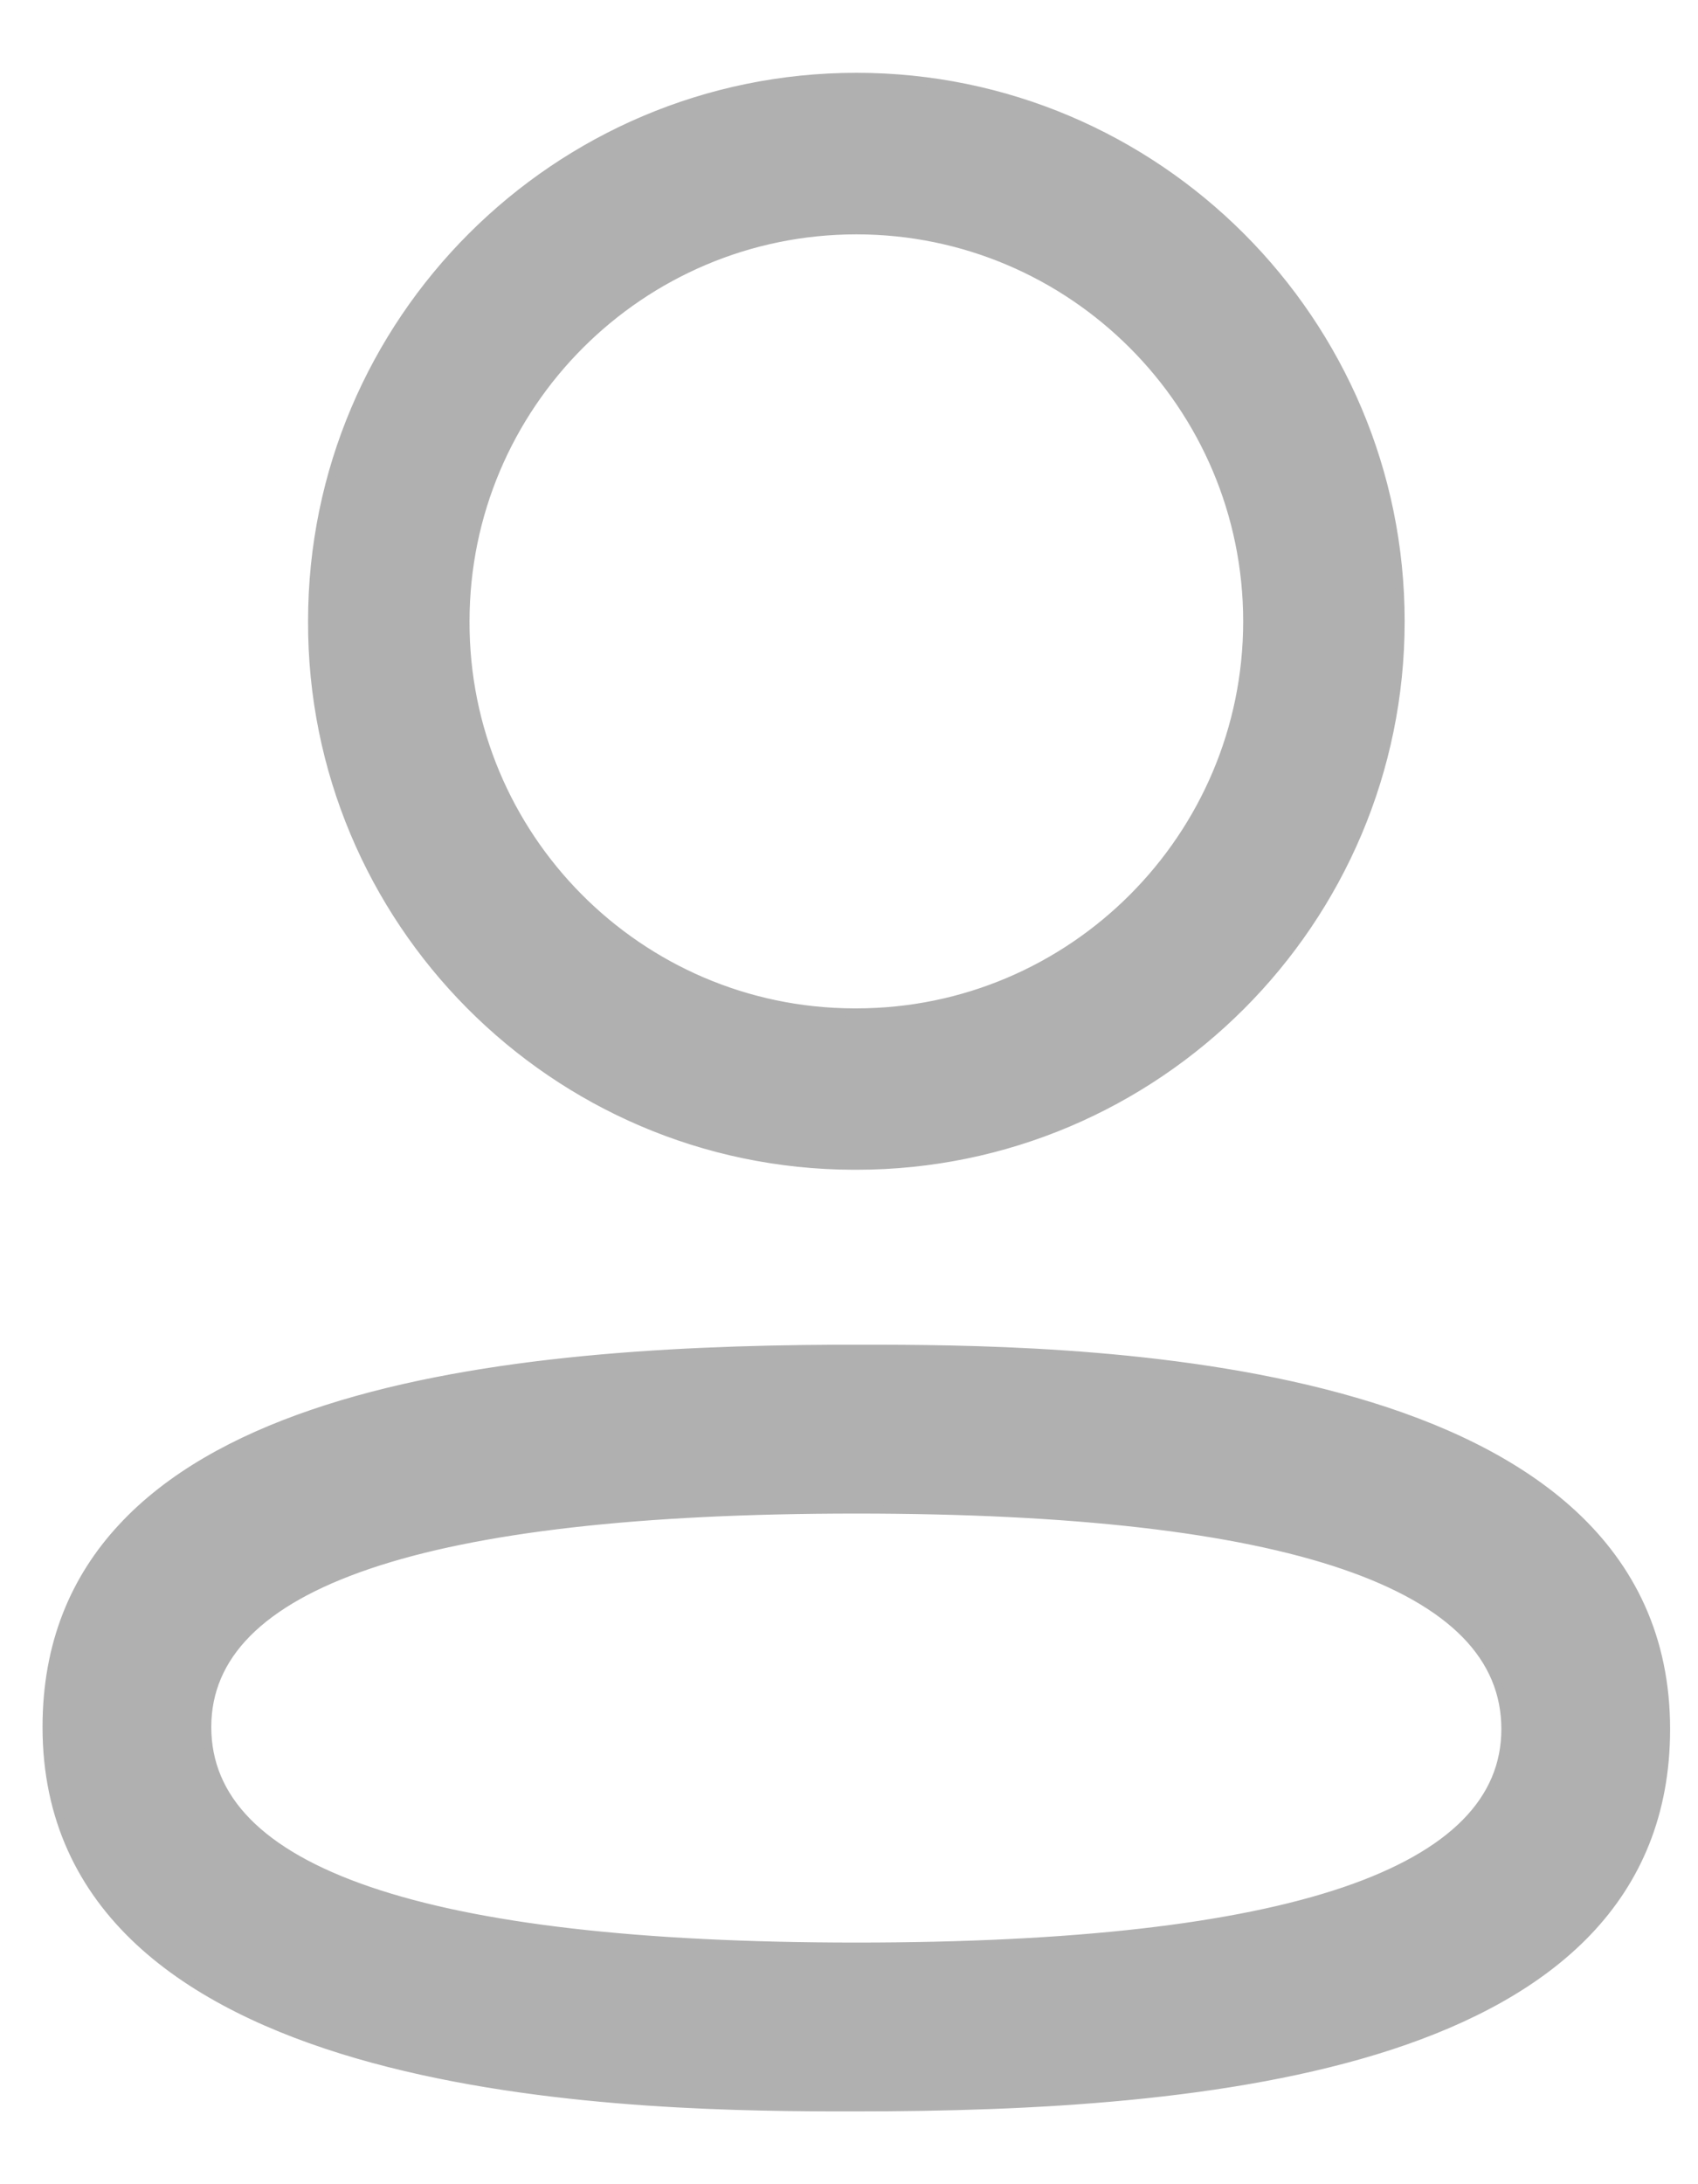 <svg width="21" height="27" viewBox="0 0 21 27" fill="none" xmlns="http://www.w3.org/2000/svg">
<path d="M3.86 7.677C3.847 11.378 6.848 14.399 10.552 14.41H10.552H10.592C14.303 14.41 17.322 11.392 17.322 7.681C17.322 3.969 14.303 0.95 10.592 0.95C6.879 0.95 3.86 3.969 3.86 7.677ZM3.86 7.677C3.86 7.677 3.86 7.677 3.86 7.677H3.91L3.86 7.677C3.86 7.677 3.86 7.677 3.86 7.677ZM10.592 26.05H10.592C12.731 26.05 15.228 25.93 17.193 25.29C18.175 24.969 19.028 24.517 19.636 23.881C20.245 23.243 20.605 22.423 20.605 21.374C20.605 20.241 20.166 19.378 19.464 18.724C18.763 18.072 17.803 17.628 16.762 17.326C14.681 16.72 12.26 16.676 10.898 16.673H10.898L10.328 16.673L10.328 16.673C8.206 16.683 5.773 16.824 3.87 17.473C2.918 17.797 2.094 18.25 1.509 18.881C0.922 19.513 0.576 20.321 0.576 21.349C0.576 22.482 1.016 23.344 1.718 23.998C2.419 24.65 3.379 25.094 4.42 25.397C6.502 26.002 8.924 26.046 10.286 26.05H10.286L10.592 26.05ZM5.757 7.681V7.681C5.757 5.015 7.926 2.847 10.592 2.847C13.257 2.847 15.425 5.015 15.425 7.681C15.425 10.346 13.257 12.515 10.592 12.515L10.556 12.515C10.556 12.515 10.556 12.515 10.555 12.515C7.901 12.505 5.748 10.338 5.757 7.681ZM2.563 21.349C2.563 20.473 3.216 19.8 4.558 19.345C5.9 18.89 7.913 18.66 10.592 18.66C13.27 18.66 15.283 18.892 16.624 19.351C17.966 19.811 18.618 20.489 18.618 21.374C18.618 22.25 17.966 22.922 16.624 23.378C15.283 23.832 13.27 24.063 10.592 24.063C7.913 24.063 5.9 23.83 4.559 23.371C3.216 22.912 2.563 22.233 2.563 21.349Z" fill="#B0B0B0" stroke="#B0B0B0" stroke-width="0.1"/>
</svg>
